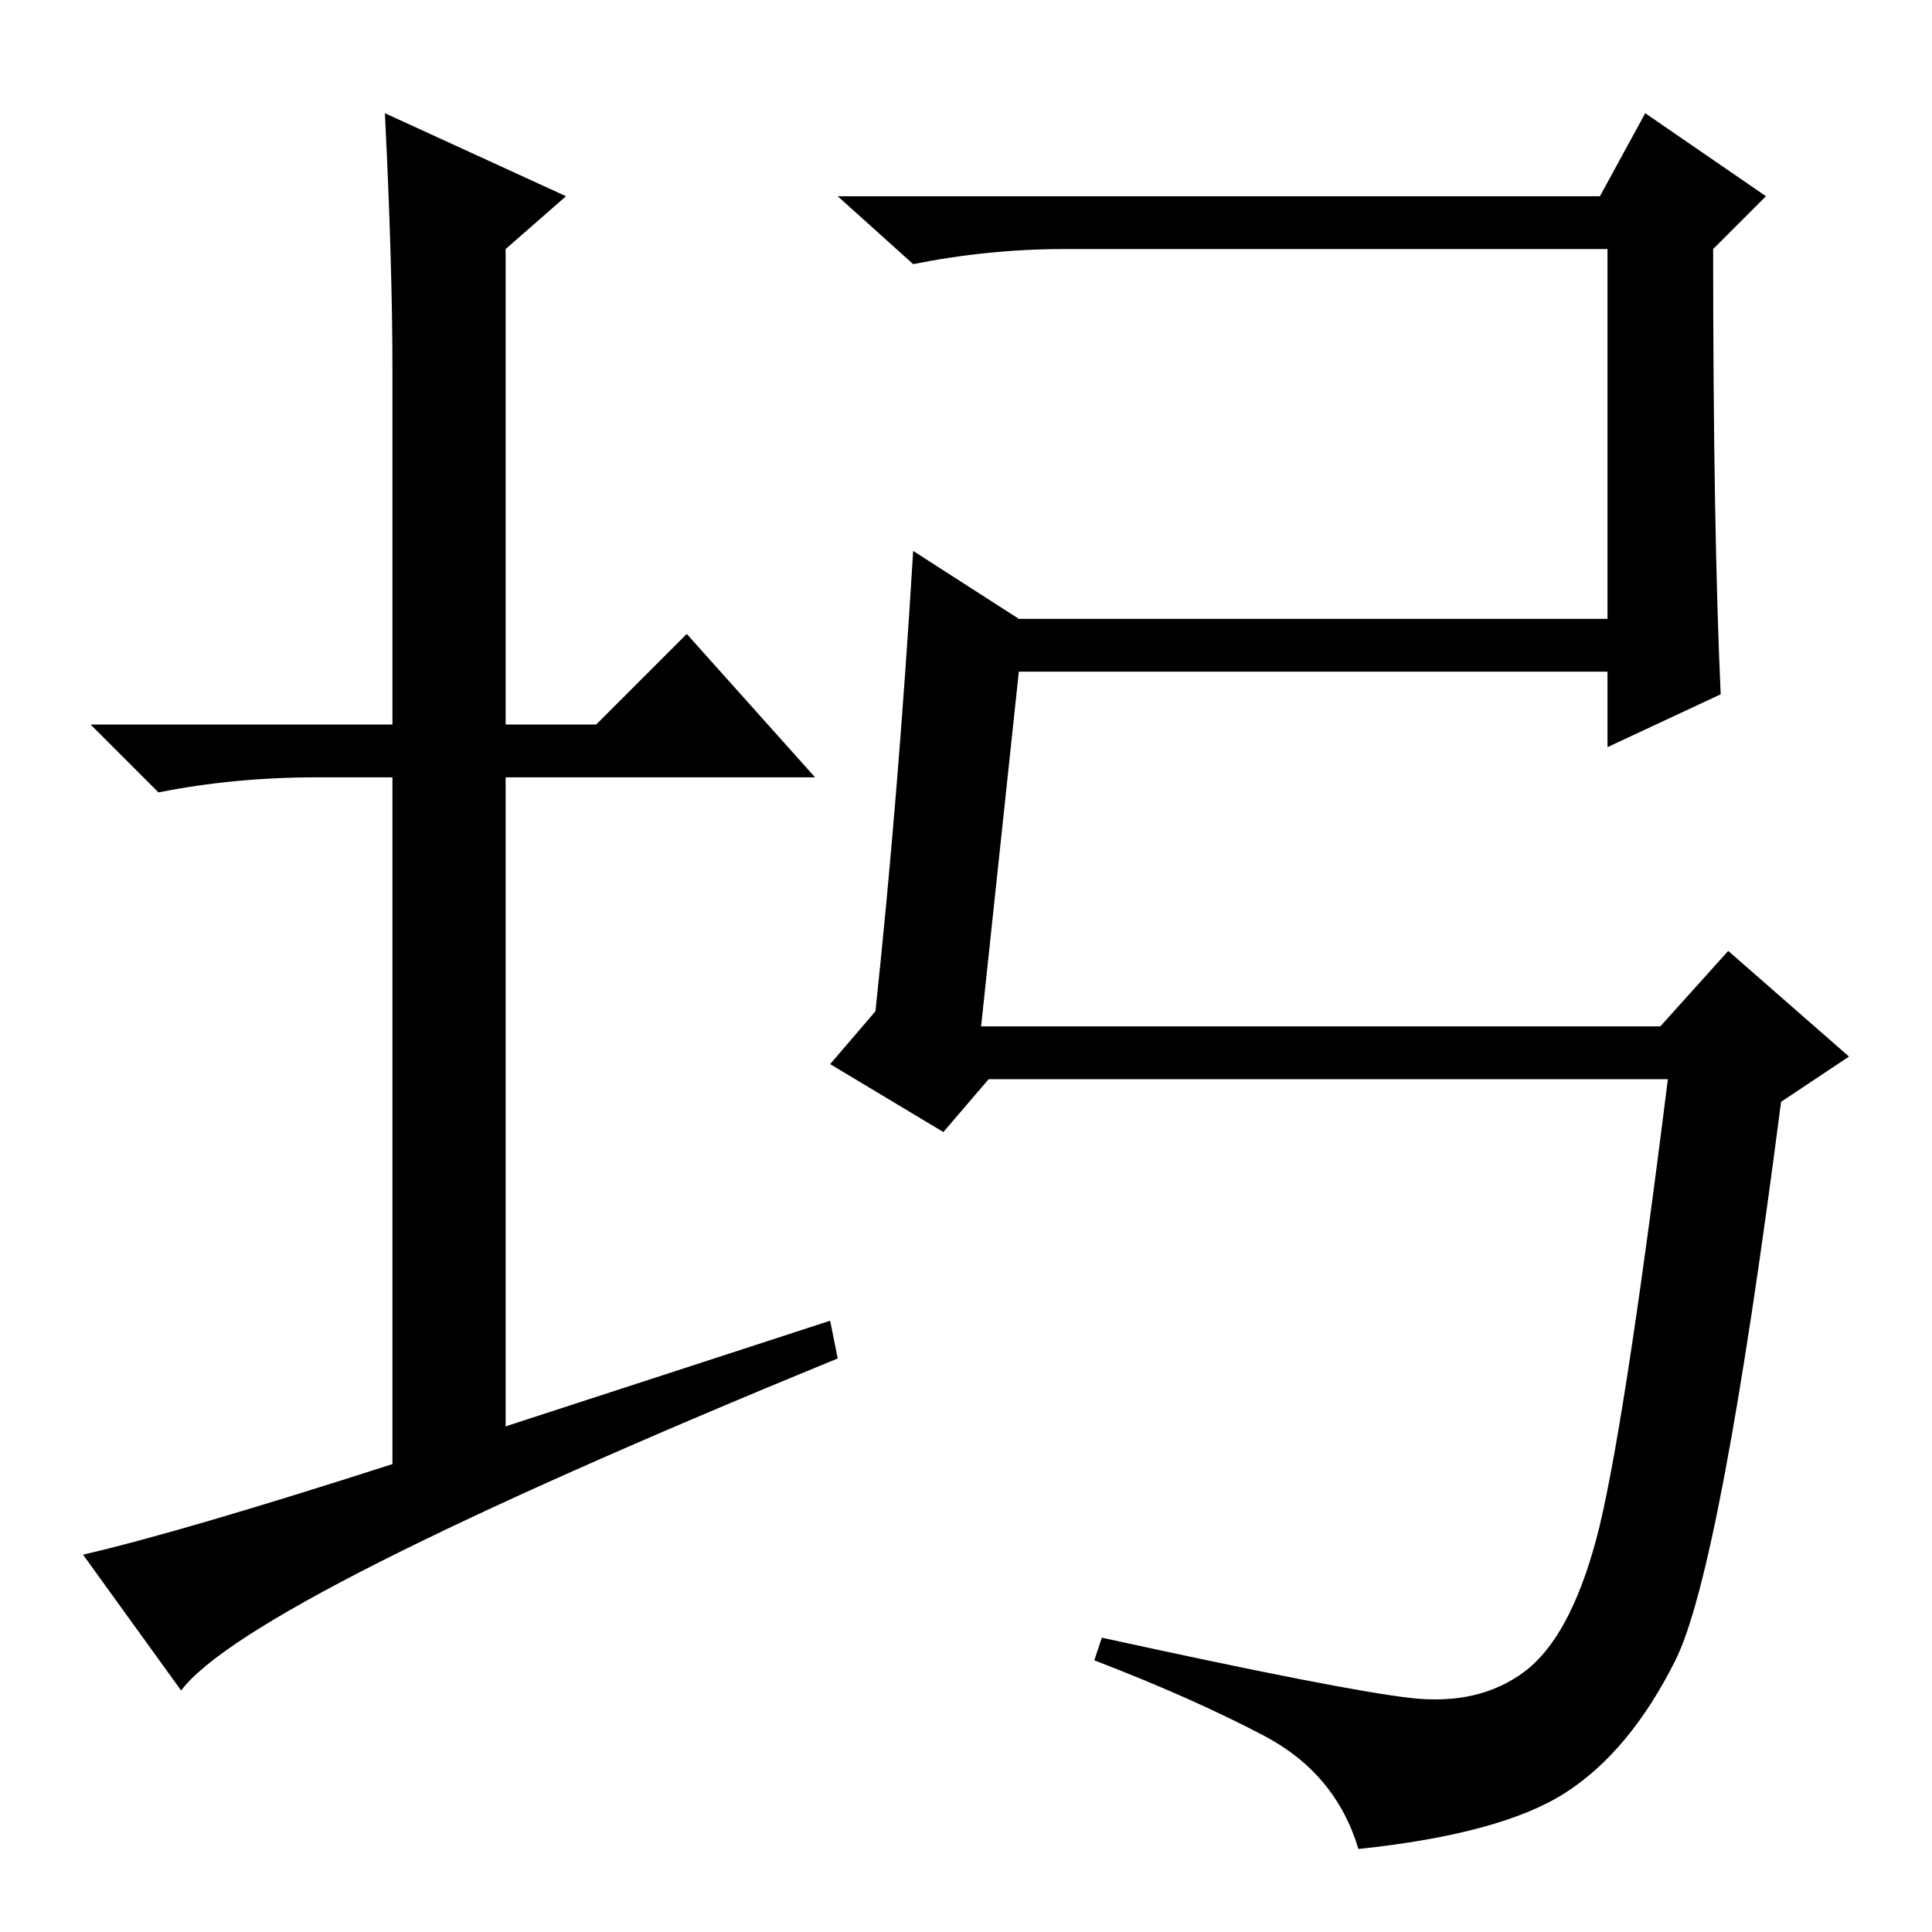<?xml version="1.0" standalone="no"?>
<!DOCTYPE svg PUBLIC "-//W3C//DTD SVG 1.1//EN" "http://www.w3.org/Graphics/SVG/1.1/DTD/svg11.dtd" >
<svg xmlns="http://www.w3.org/2000/svg" xmlns:xlink="http://www.w3.org/1999/xlink" version="1.1" viewBox="0 -36 256 256">
  <g transform="matrix(1 0 0 -1 0 220)">
   <path fill="currentColor"
d="M110 81l1 -5q-78 -32 -87 -44l-13 18q13 3 41 12v91h-10q-11 0 -21 -2l-9 9h40v47q0 14 -1 34l24 -11l-8 -7v-63h12l12 12l17 -19h-41v-86zM130 120h90l9 10l16 -14l-9 -6q-8 -62 -14 -74t-14.5 -17.5t-27.5 -7.5q-3 10 -12.5 15t-22.5 10l1 3q32 -7 41 -8t15 3.5
t9.5 17.5t9.5 61h-90l-6 -7l-15 9l6 7q3 28 5 61l14 -9h78v49h-72q-10 0 -20 -2l-10 9h101l6 11l16 -11l-7 -7q0 -37 1 -59l-15 -7v10h-78z" />
  </g>

</svg>
